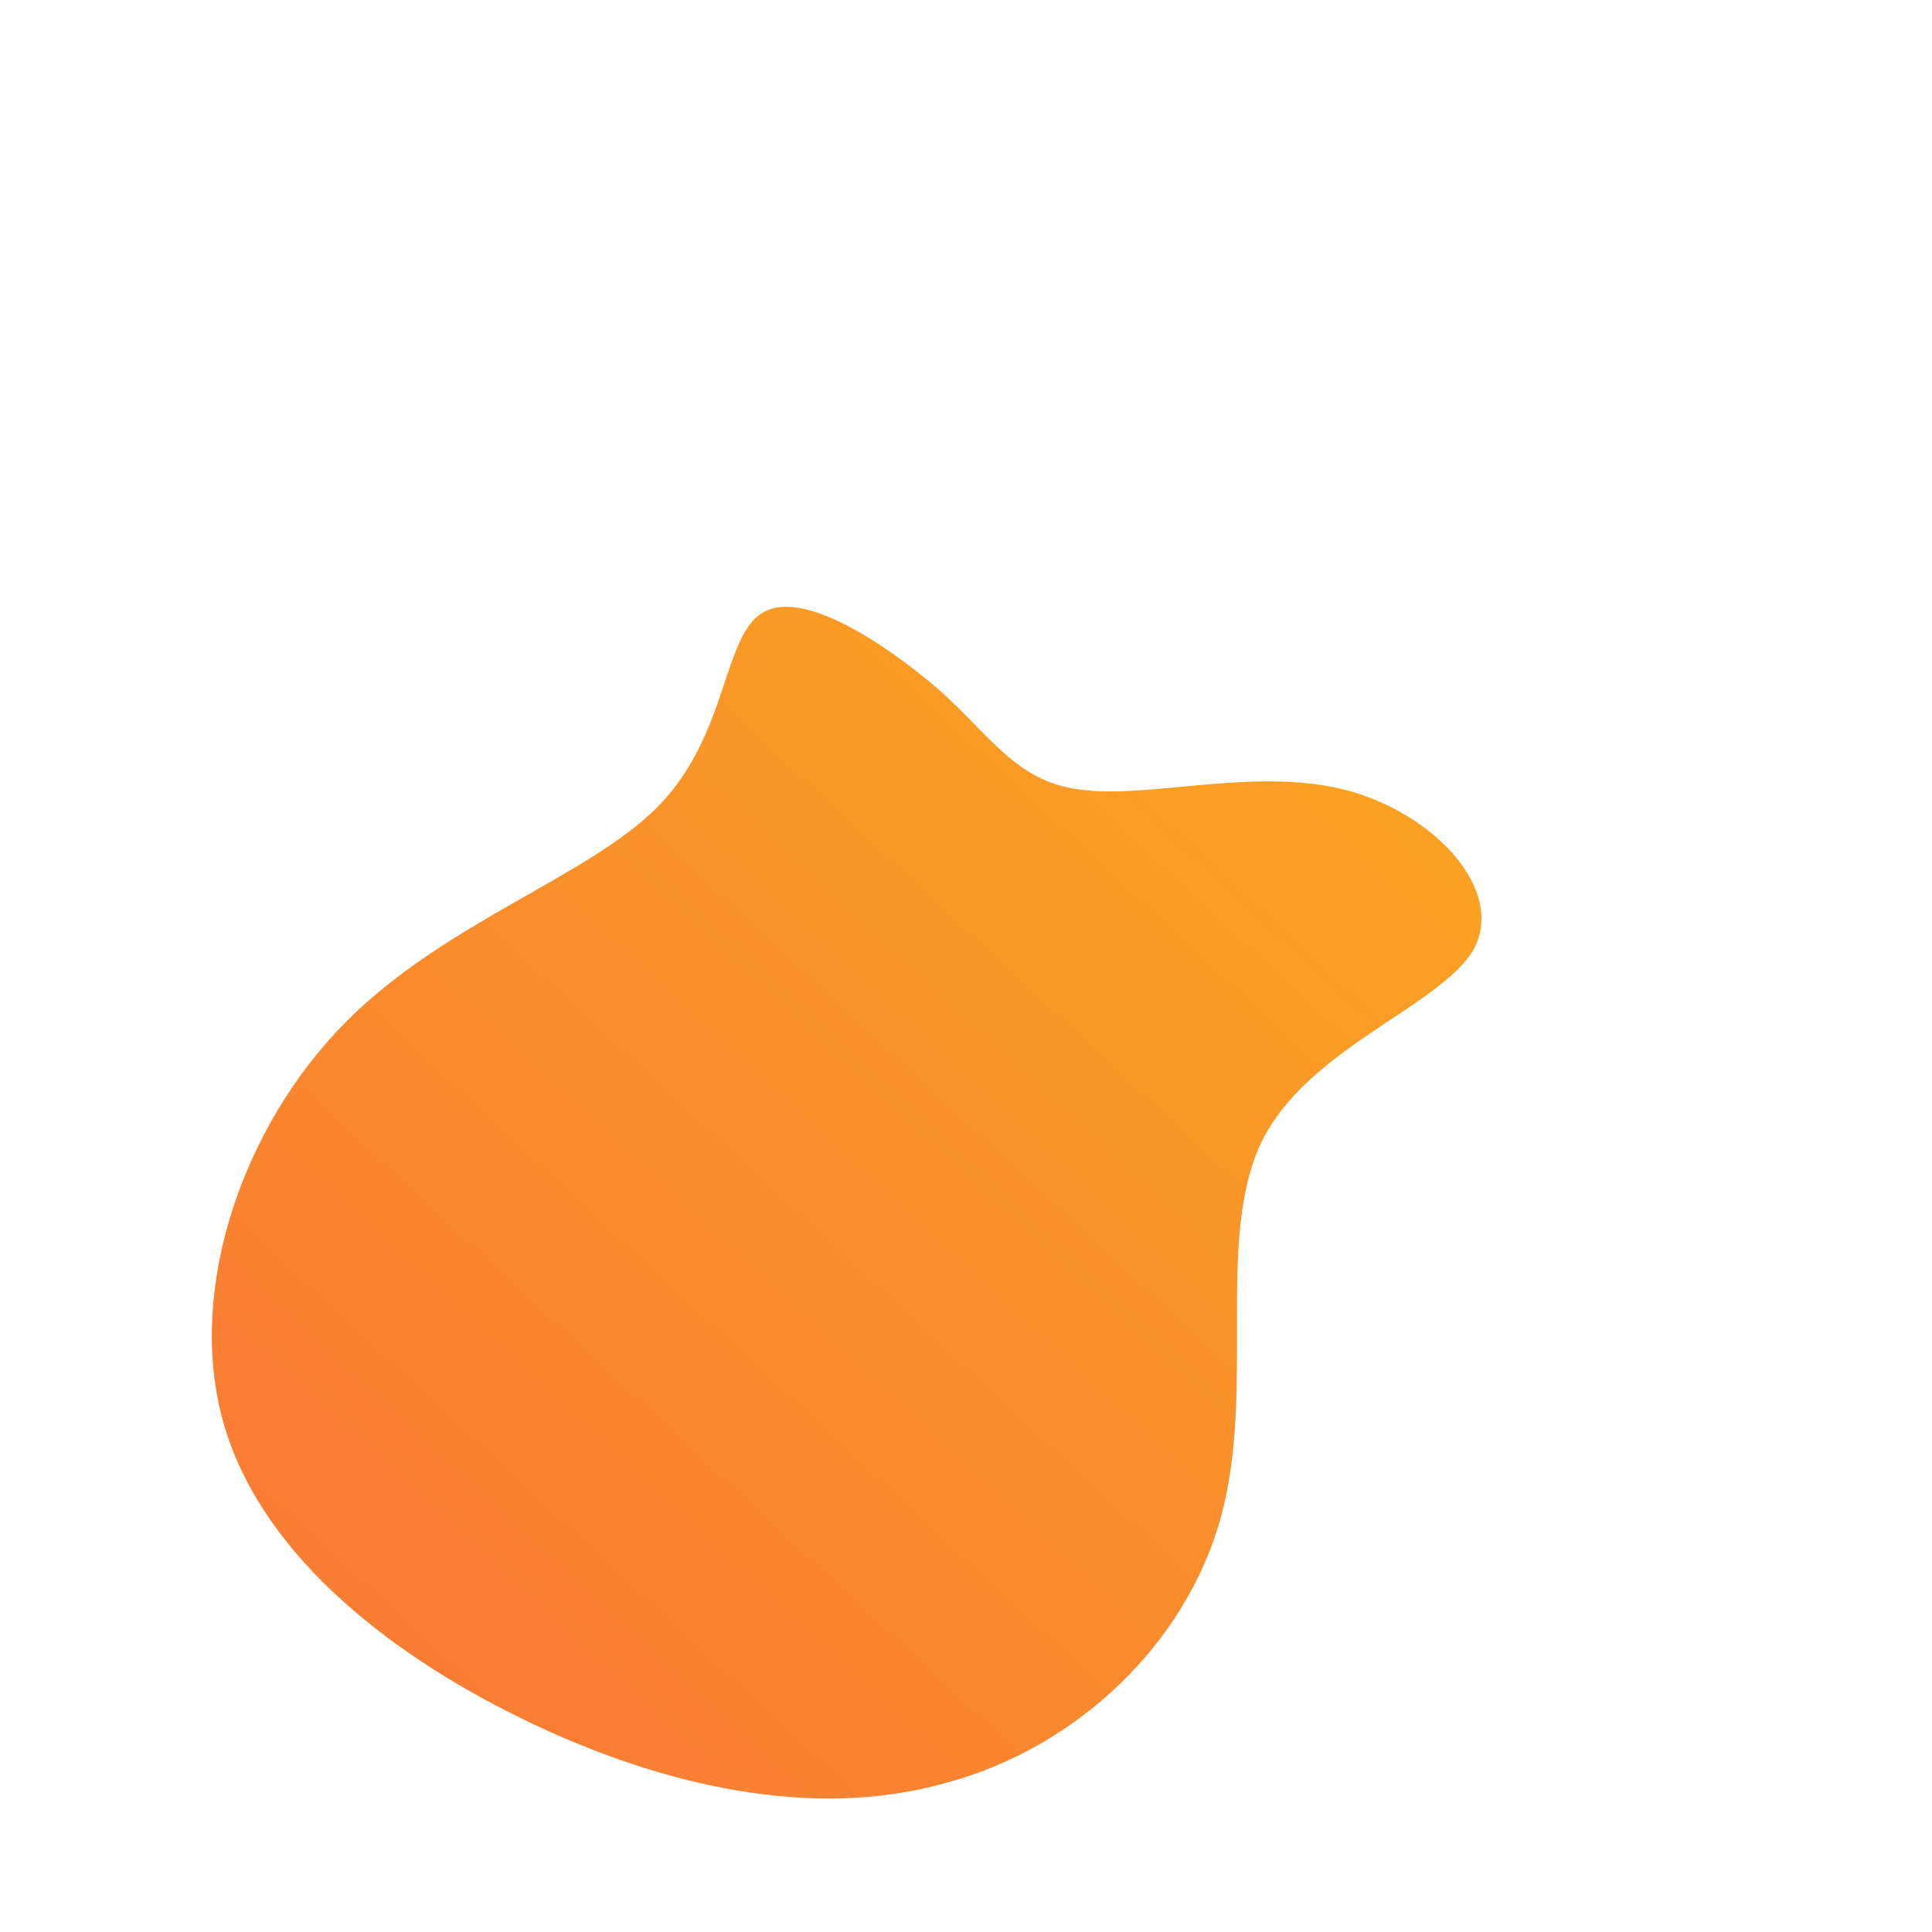 <!--?xml version="1.0" standalone="no"?-->
              <svg id="sw-js-blob-svg" viewBox="0 0 100 100" xmlns="http://www.w3.org/2000/svg" version="1.1">
                    <defs> 
                        <linearGradient id="sw-gradient" x1="0" x2="1" y1="1" y2="0">
                            <stop id="stop1" stop-color="rgba(248, 117, 55, 1)" offset="0%"></stop>
                            <stop id="stop2" stop-color="rgba(251, 168, 31, 1)" offset="100%"></stop>
                        </linearGradient>
                    </defs>
                <path fill="url(#sw-gradient)" d="M6.2,-9.1C9.6,-8.7,15.1,-10.3,19.7,-9.1C24.2,-7.9,27.9,-4,26.3,-0.9C24.6,2.1,17.7,4.2,15.3,9.1C12.9,14.1,15,21.9,13.2,28.5C11.4,35.1,5.7,40.5,-1.1,42.3C-7.9,44.2,-15.7,42.5,-22.9,39C-30.1,35.5,-36.7,30.2,-38.5,23.4C-40.3,16.6,-37.4,8.3,-32.2,3C-27,-2.3,-19.5,-4.6,-15.9,-8.3C-12.3,-12,-12.6,-17.1,-10.5,-18.3C-8.5,-19.5,-4.3,-16.8,-1.4,-14.3C1.4,-11.8,2.7,-9.4,6.2,-9.1Z" width="100%" height="100%" transform="translate(50 50)" stroke-width="0" style="transition: all 0.3s ease 0s;"></path>
              </svg>